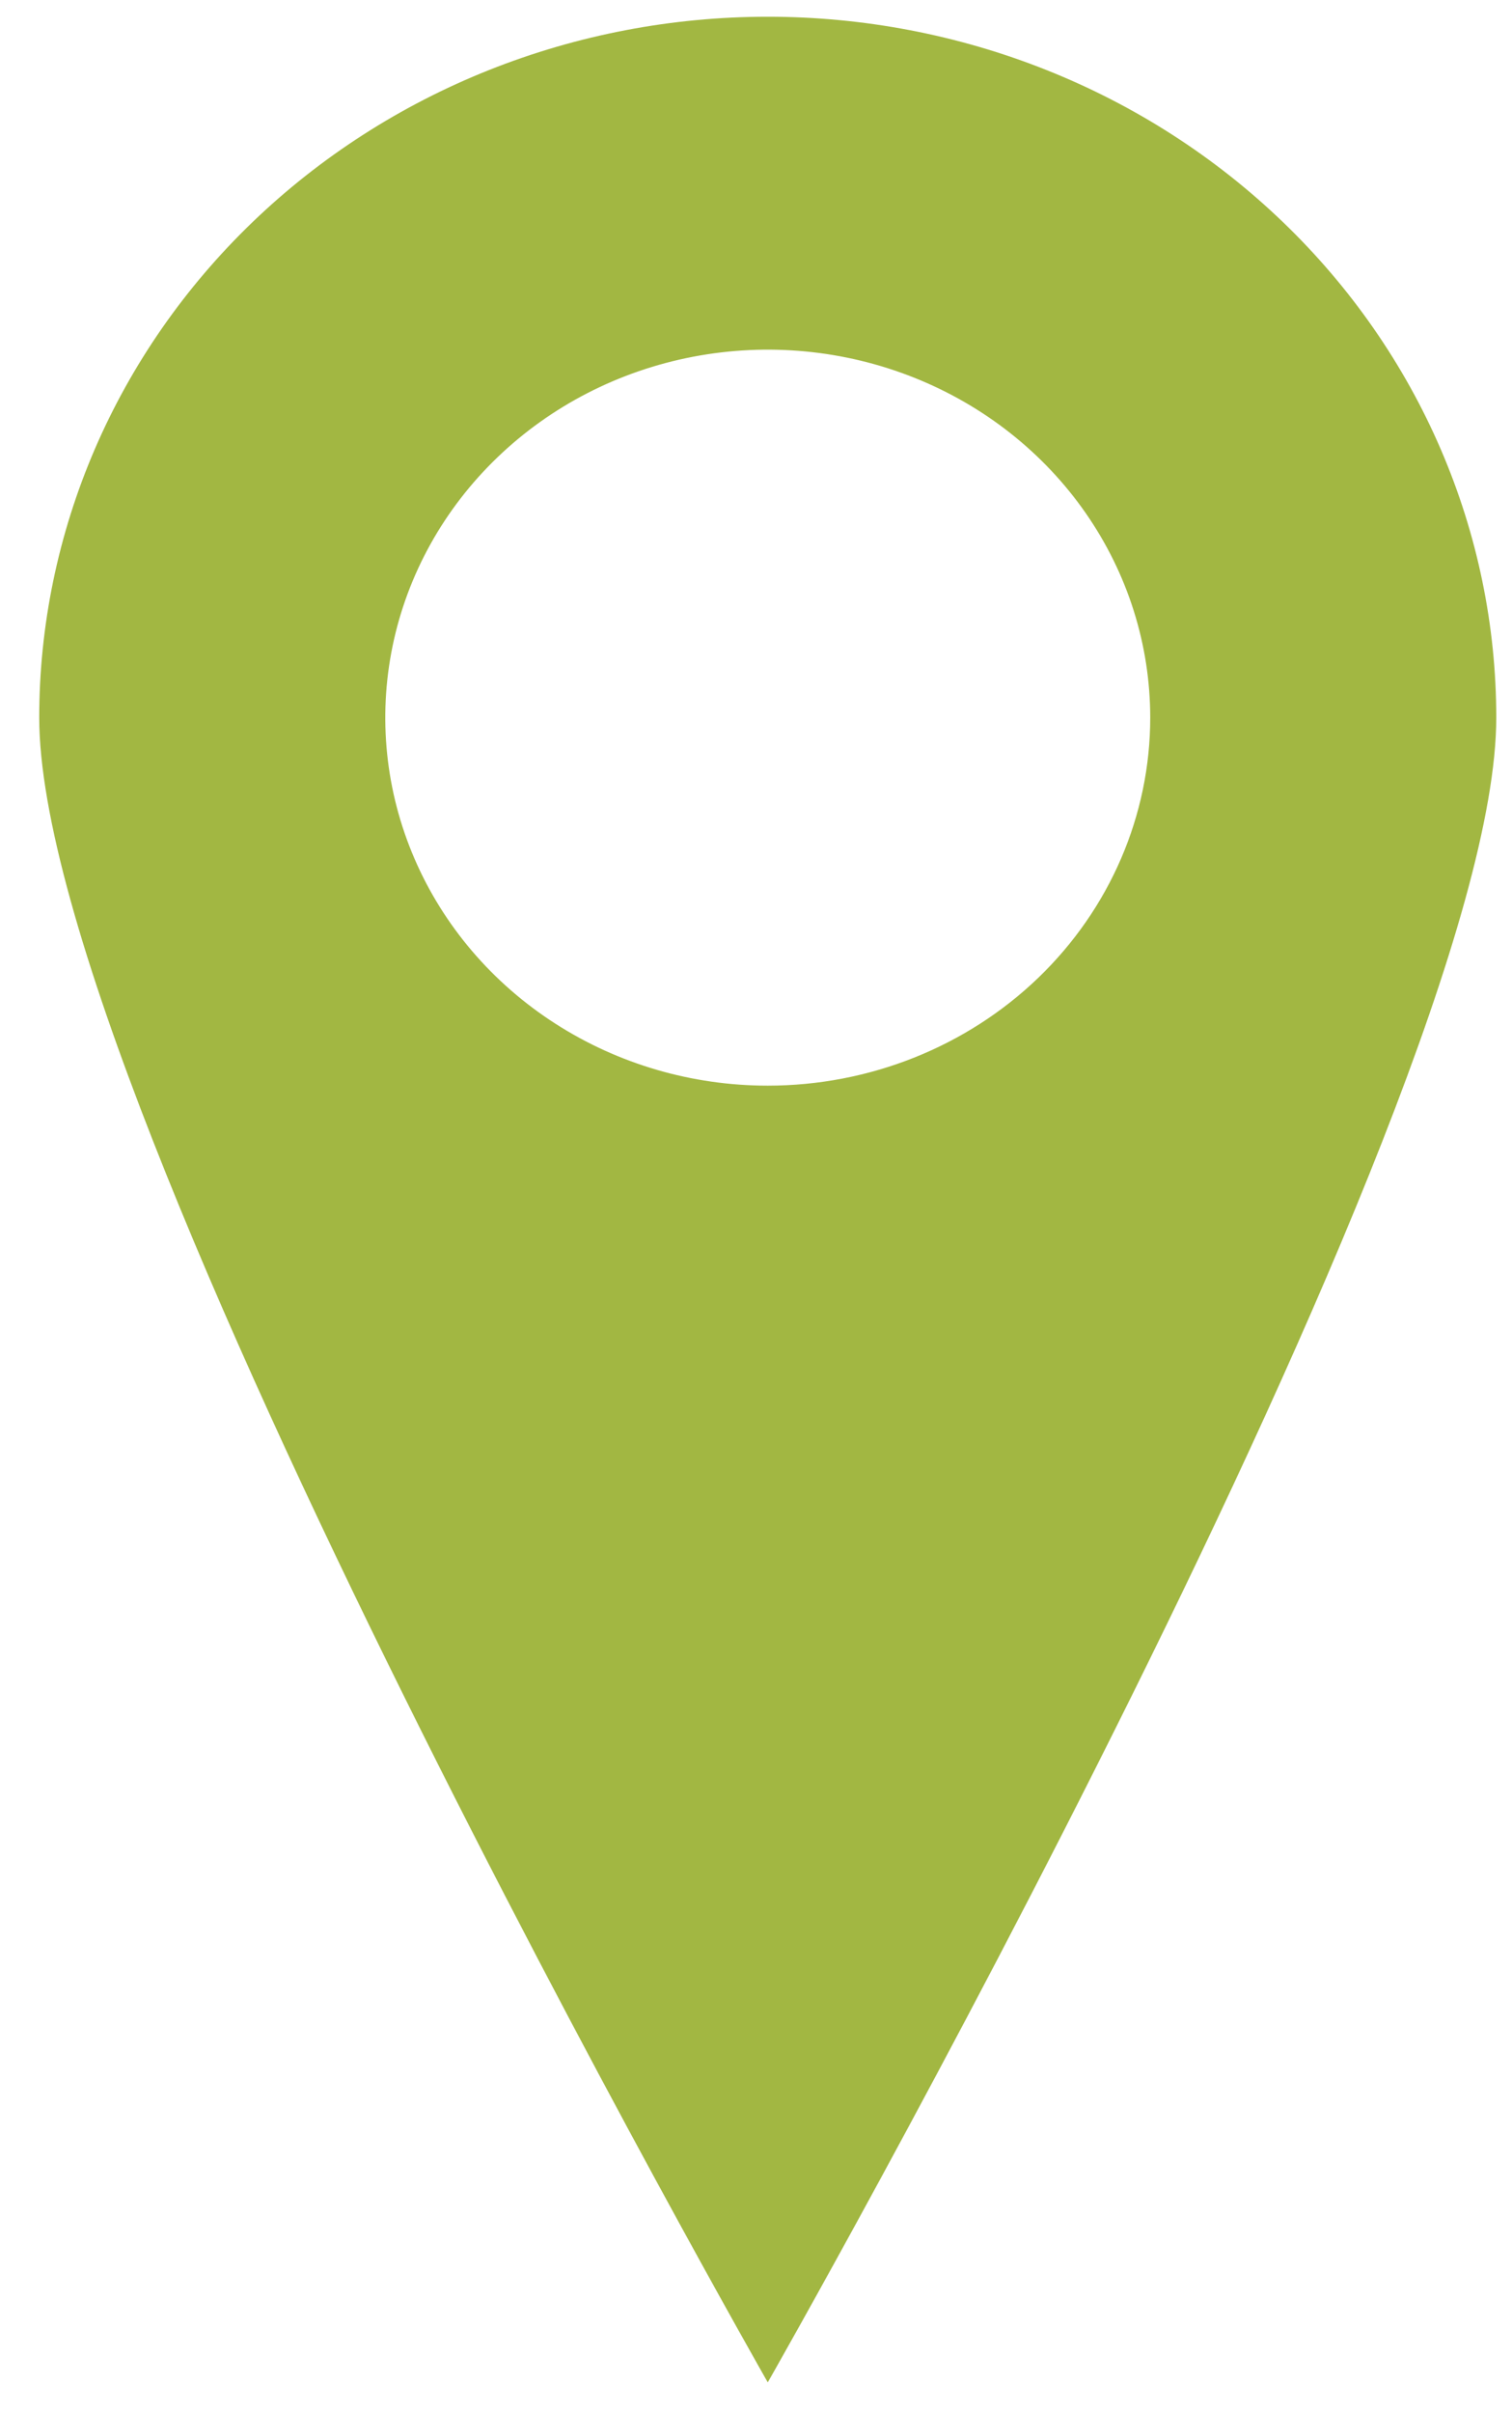 <svg width="37" height="59" viewBox="0 0 37 59" fill="none" xmlns="http://www.w3.org/2000/svg">
<path d="M18.788 0.409C16.447 0.409 14.128 0.852 11.965 1.713C9.803 2.574 7.837 3.837 6.182 5.428C4.527 7.019 3.213 8.908 2.317 10.987C1.422 13.066 0.96 15.295 0.96 17.545C0.96 27.009 18.788 58.244 18.788 58.244C18.788 58.244 36.615 27.009 36.615 17.545C36.615 15.295 36.154 13.066 35.258 10.987C34.362 8.908 33.049 7.019 31.393 5.428C29.738 3.837 27.773 2.574 25.61 1.713C23.447 0.852 21.129 0.409 18.788 0.409ZM18.788 26.542C16.936 26.542 15.127 26.014 13.588 25.025C12.049 24.037 10.849 22.632 10.141 20.988C9.432 19.344 9.247 17.535 9.608 15.79C9.969 14.045 10.861 12.442 12.17 11.184C13.479 9.925 15.146 9.068 16.962 8.721C18.777 8.374 20.659 8.552 22.369 9.233C24.079 9.914 25.541 11.067 26.57 12.547C27.598 14.026 28.147 15.766 28.147 17.545C28.147 19.931 27.161 22.219 25.406 23.907C23.65 25.594 21.27 26.542 18.788 26.542Z" fill="#A2B742"/>
</svg>
